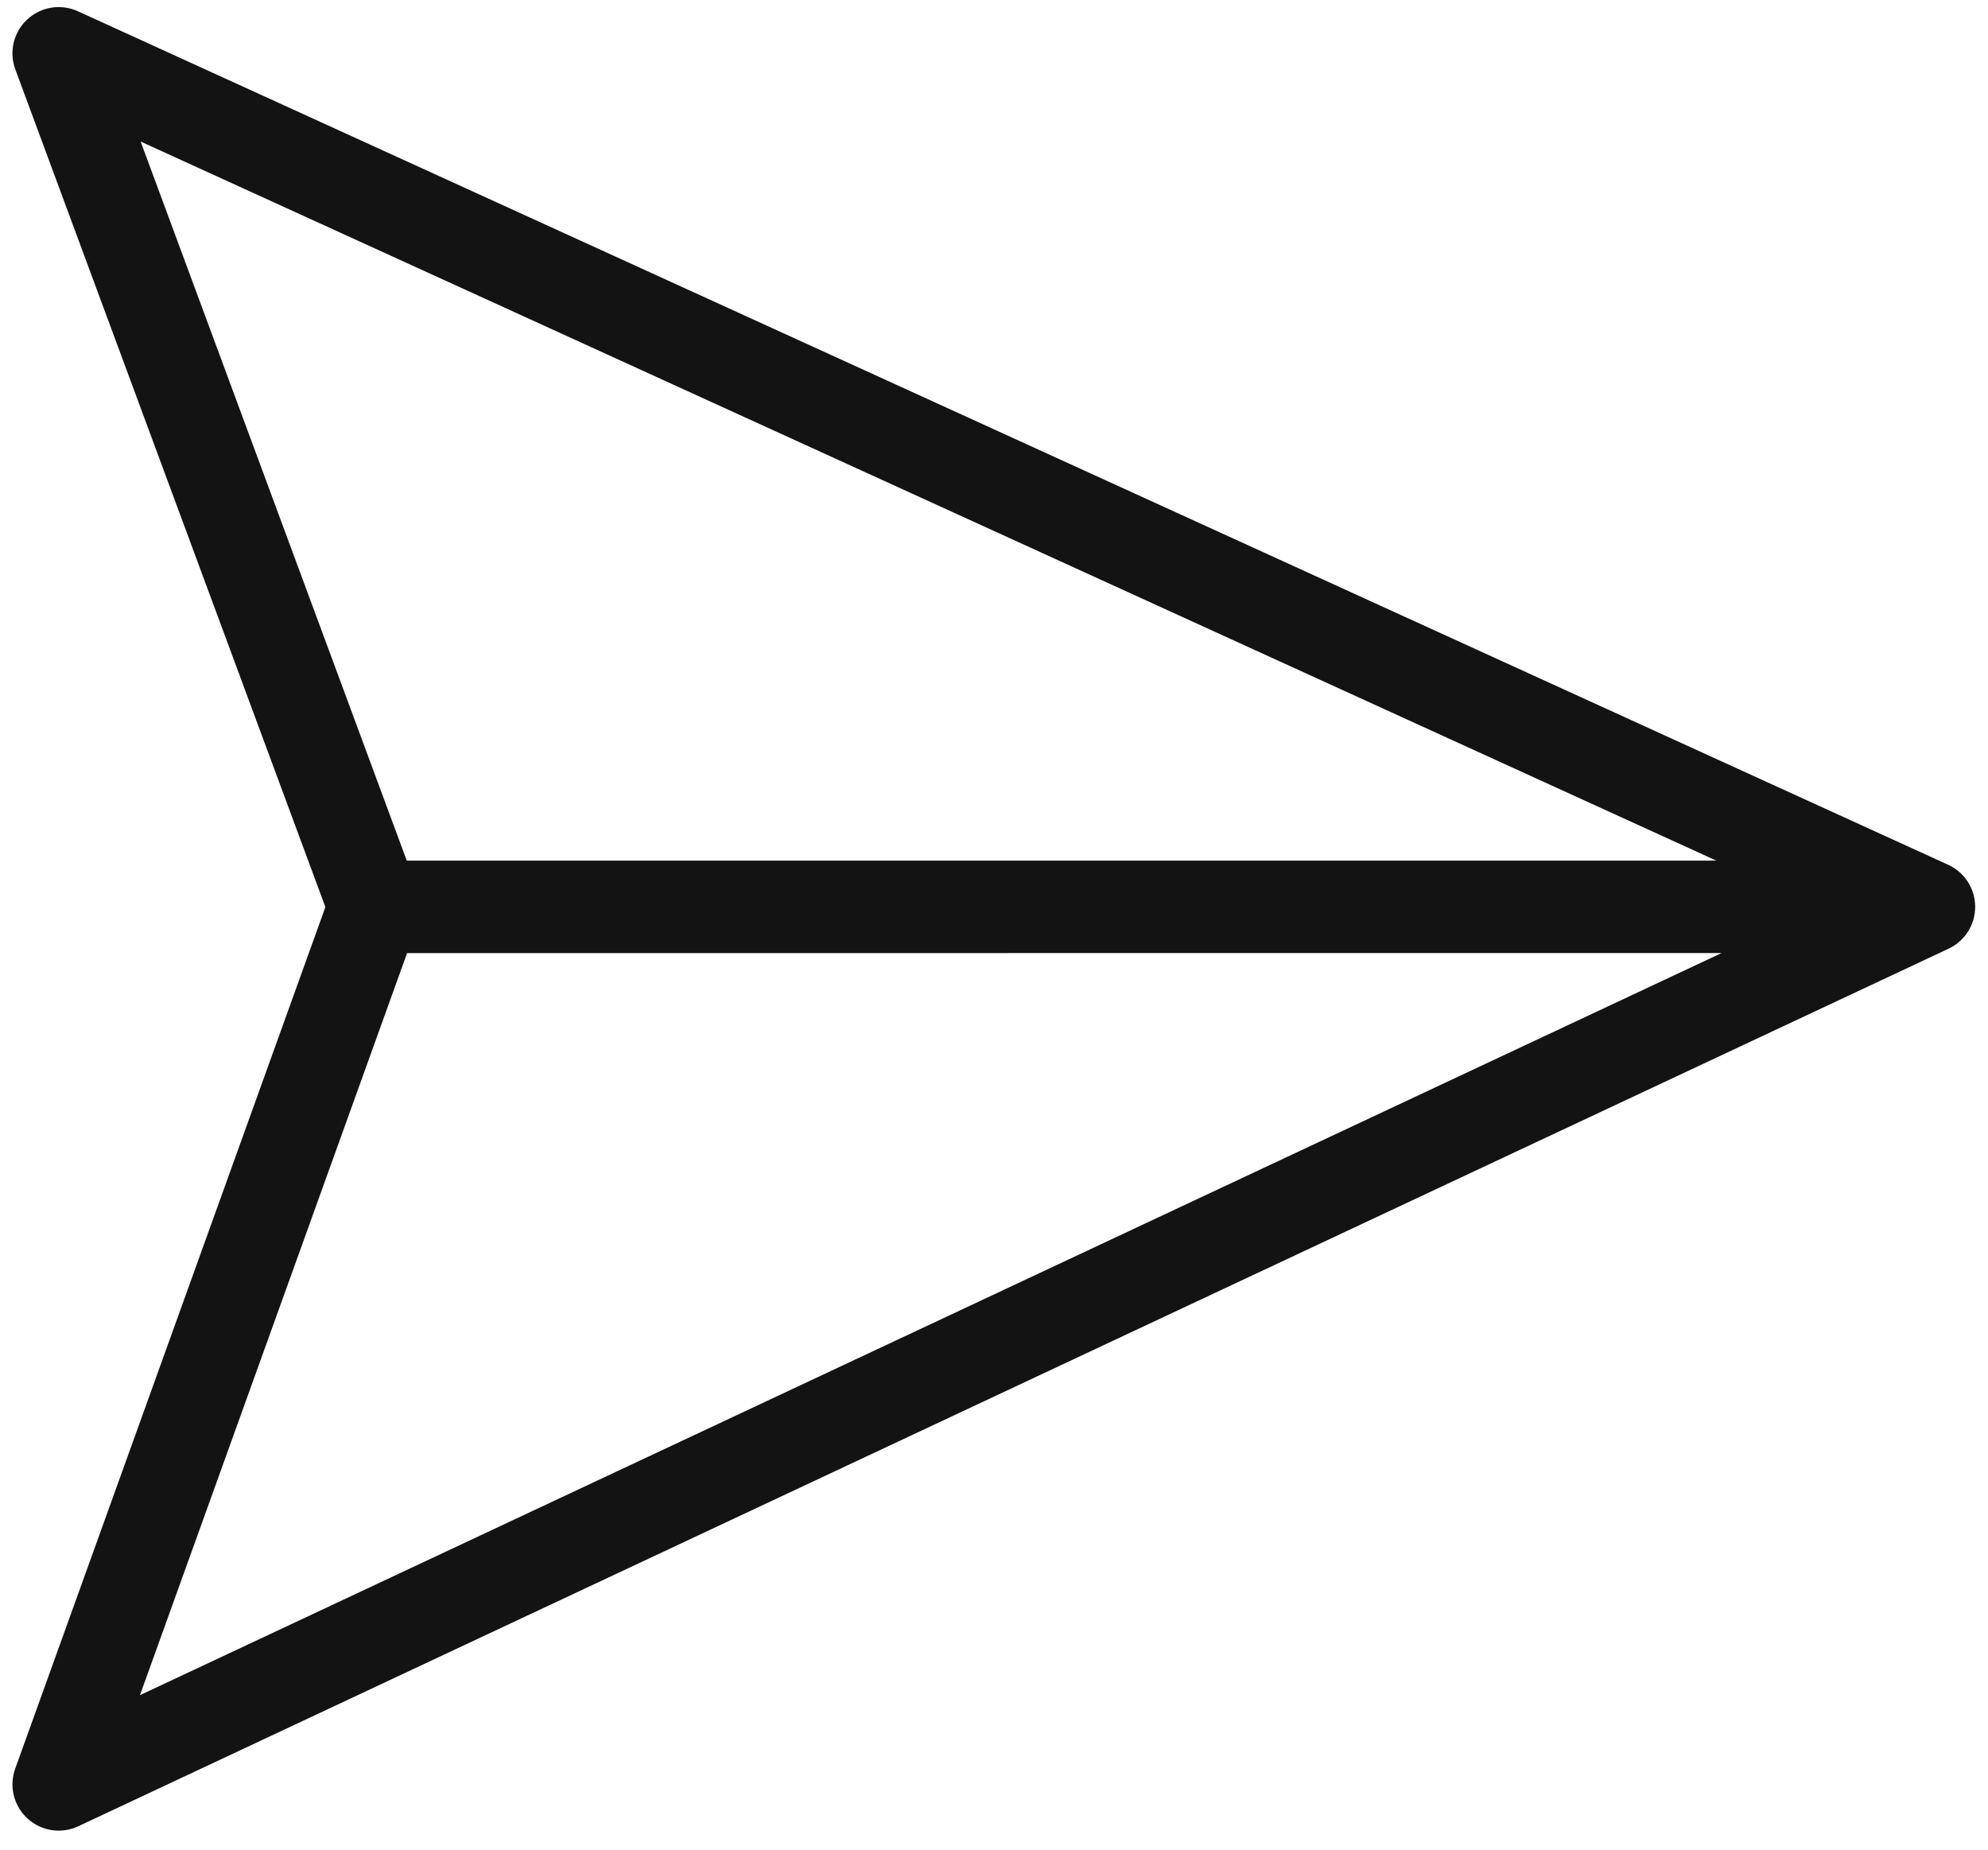 <?xml version="1.0" encoding="UTF-8"?>
<svg width="86px" height="80px" viewBox="0 0 86 80" version="1.1" xmlns="http://www.w3.org/2000/svg" xmlns:xlink="http://www.w3.org/1999/xlink">
    <g id="Page-1" stroke="none" stroke-width="1" fill="none" fill-rule="evenodd">
        <path d="M84.256,37.393 C84.956,37.704 85.445,38.406 85.445,39.221 C85.445,40.028 84.967,40.723 84.279,41.039 L3.388,78.987 C2.657,79.331 1.79,79.199 1.192,78.655 C1.169,78.633 1.146,78.611 1.125,78.59 C0.579,78.044 0.394,77.23 0.657,76.499 L14.076,39.232 L0.663,3.001 C0.383,2.244 0.585,1.392 1.177,0.841 C1.77,0.291 2.635,0.152 3.369,0.487 L84.256,37.393 Z M74.244,37.222 L6.084,6.122 L17.596,37.222 L74.244,37.222 Z M74.473,41.221 L17.61,41.222 L6.054,73.318 L74.473,41.221 Z" id="Shape" fill="#131313" fill-rule="nonzero"></path>
    </g>
</svg>